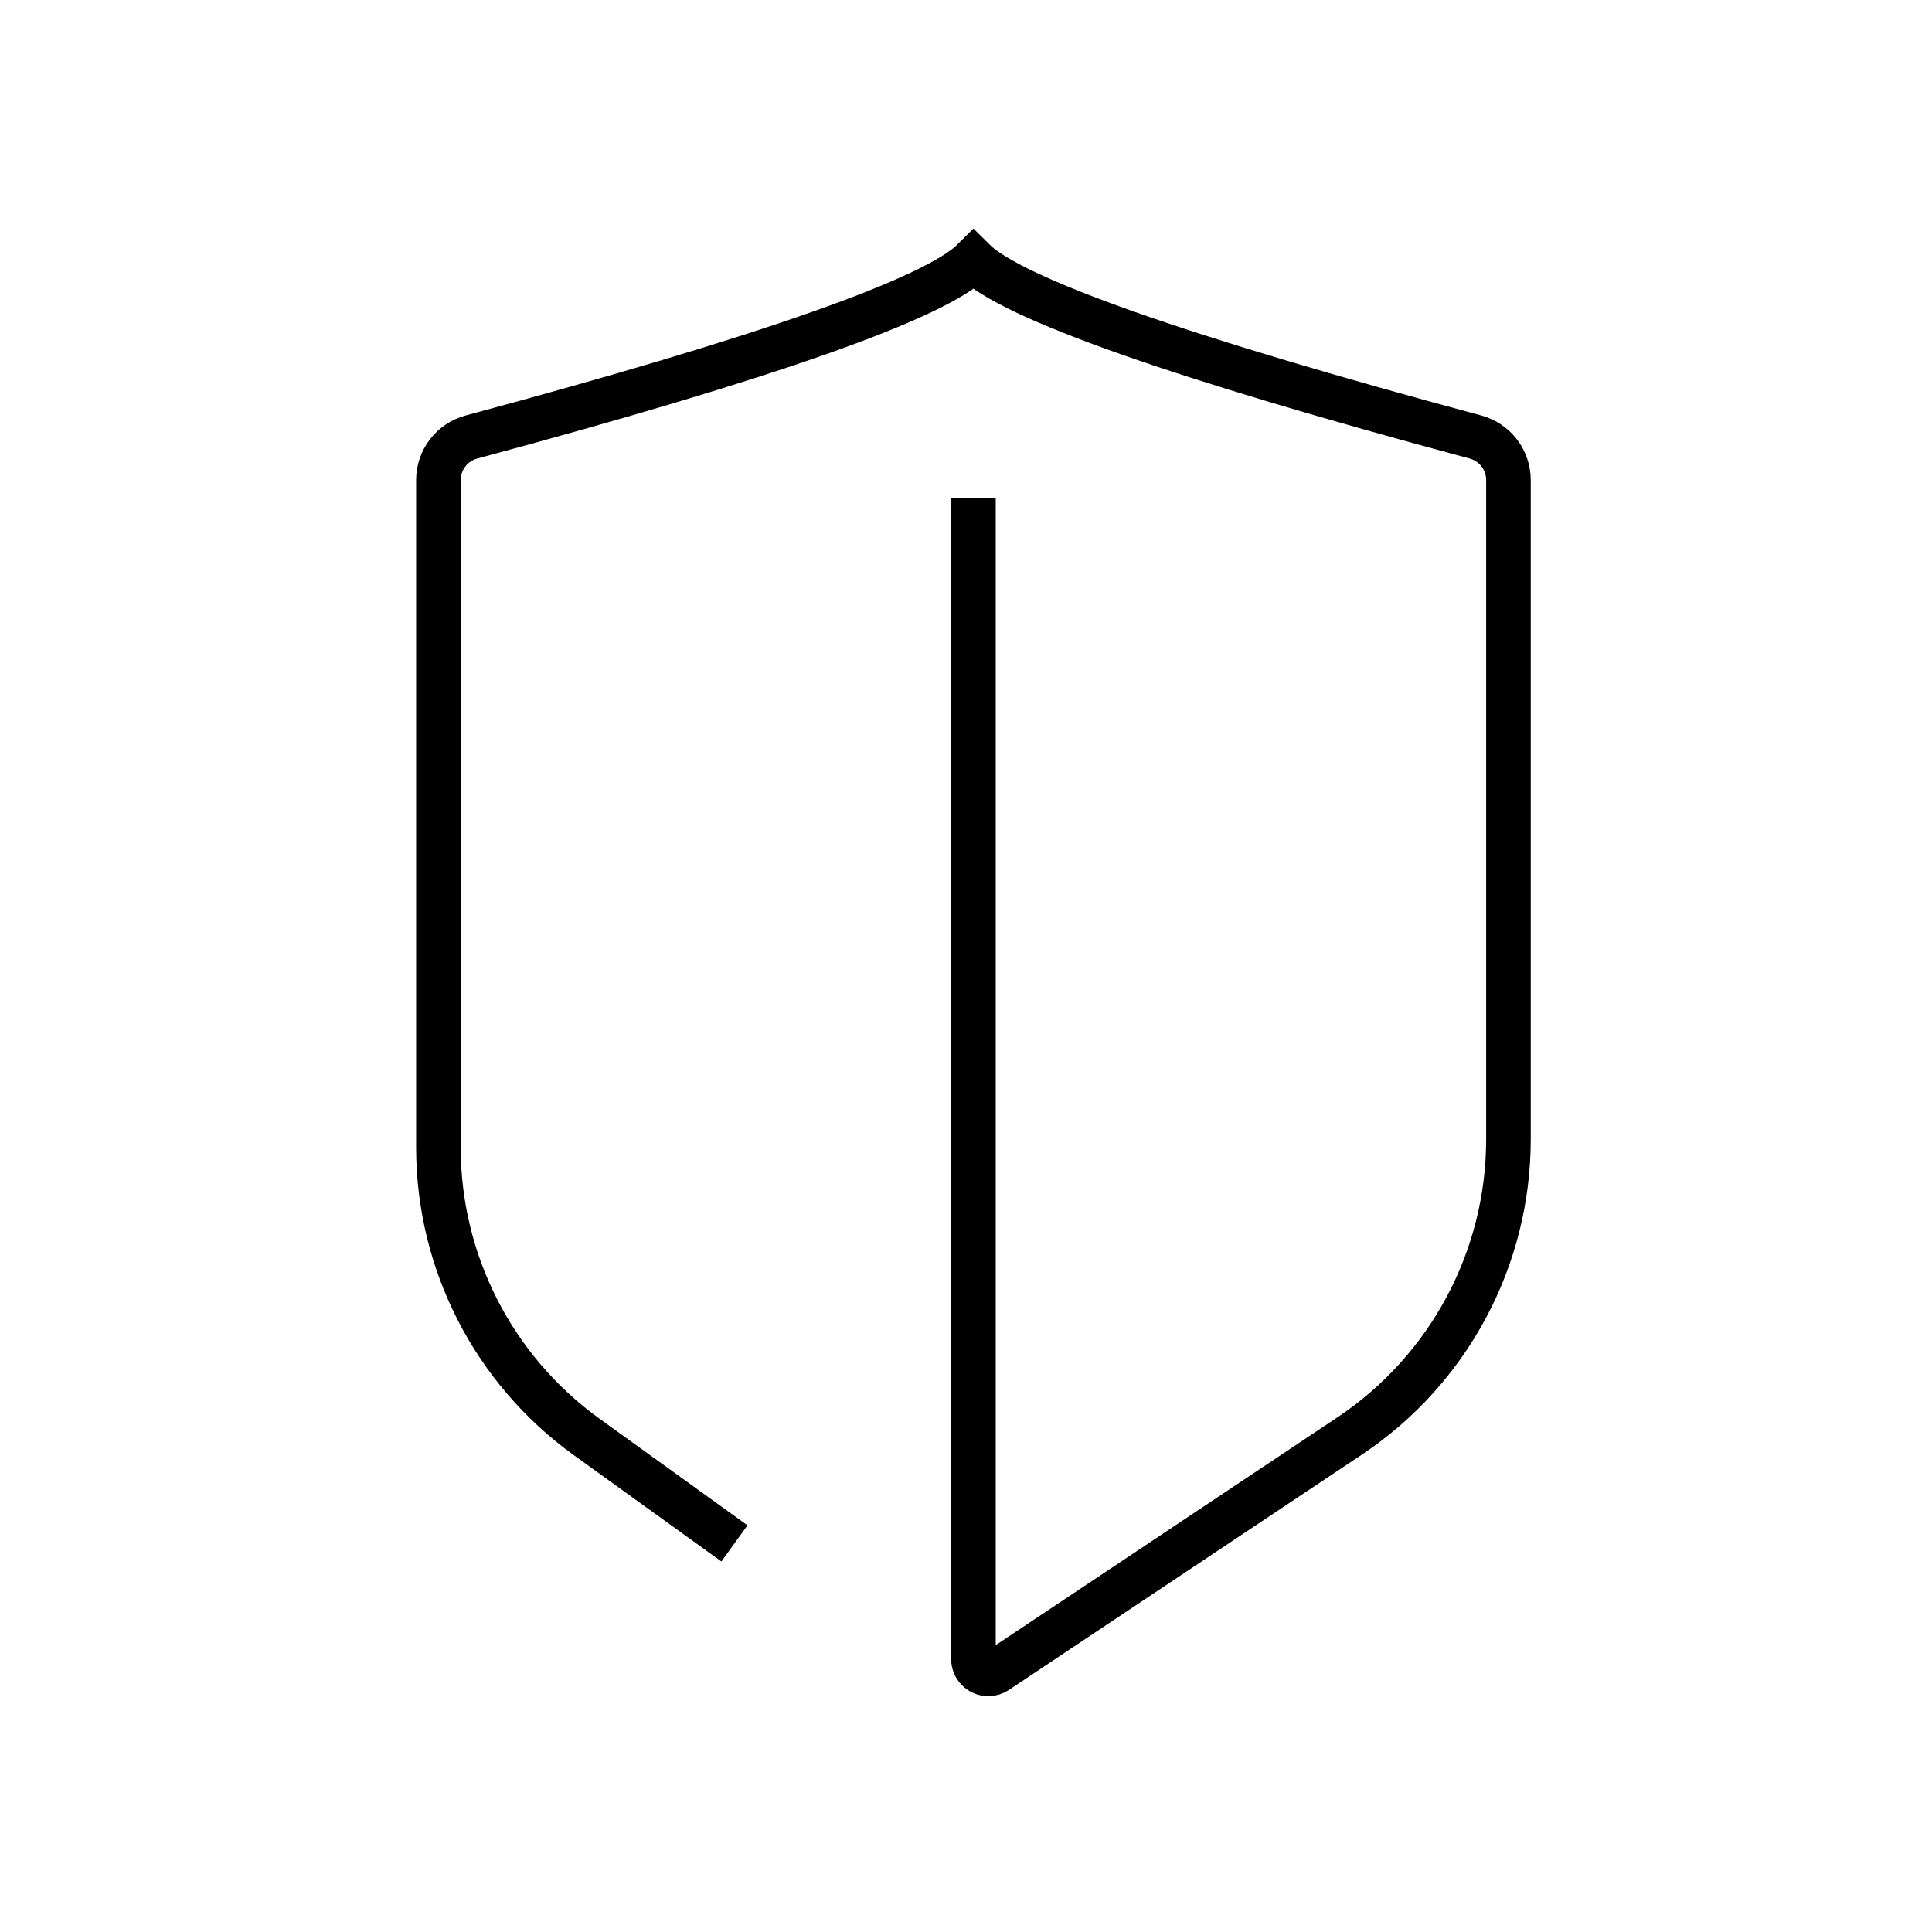 <?xml version="1.0" encoding="UTF-8"?><svg viewBox="0 0 130 130" version="1.1" xmlns="http://www.w3.org/2000/svg" xmlns:xlink="http://www.w3.org/1999/xlink">
  <title>shield</title>
  <g id="strokes" stroke="none" stroke-width="1" fill="none" fill-rule="evenodd">
    <g id="shield" transform="translate(1, 1)">
      <g id="Group" stroke="#979797" stroke-opacity="0.01" stroke-width="0.1">
        <g id="Rectangle">
          <rect x="0" y="0" width="128" height="128"></rect>
        </g>
      </g>
      <path d="M64.5,32.5 L64.5,110.631 C64.5,111.184 64.948,111.631 65.5,111.631 C65.697,111.631 65.89,111.573 66.055,111.464 L89.813,95.625 C96.49,91.174 100.5,83.68 100.5,75.656 L100.5,31.304 C100.5,29.947 99.589,28.759 98.279,28.406 C78.332,23.042 67.073,19.073 64.5,16.5 C61.927,19.073 50.668,23.042 30.721,28.406 C29.411,28.759 28.5,29.947 28.5,31.303 L28.5,76.211 C28.5,83.927 32.21,91.173 38.47,95.684 L48.419,102.852 L48.419,102.852" id="Path-253" stroke="#000000" stroke-width="3"></path>
    </g>
  </g>
</svg>
